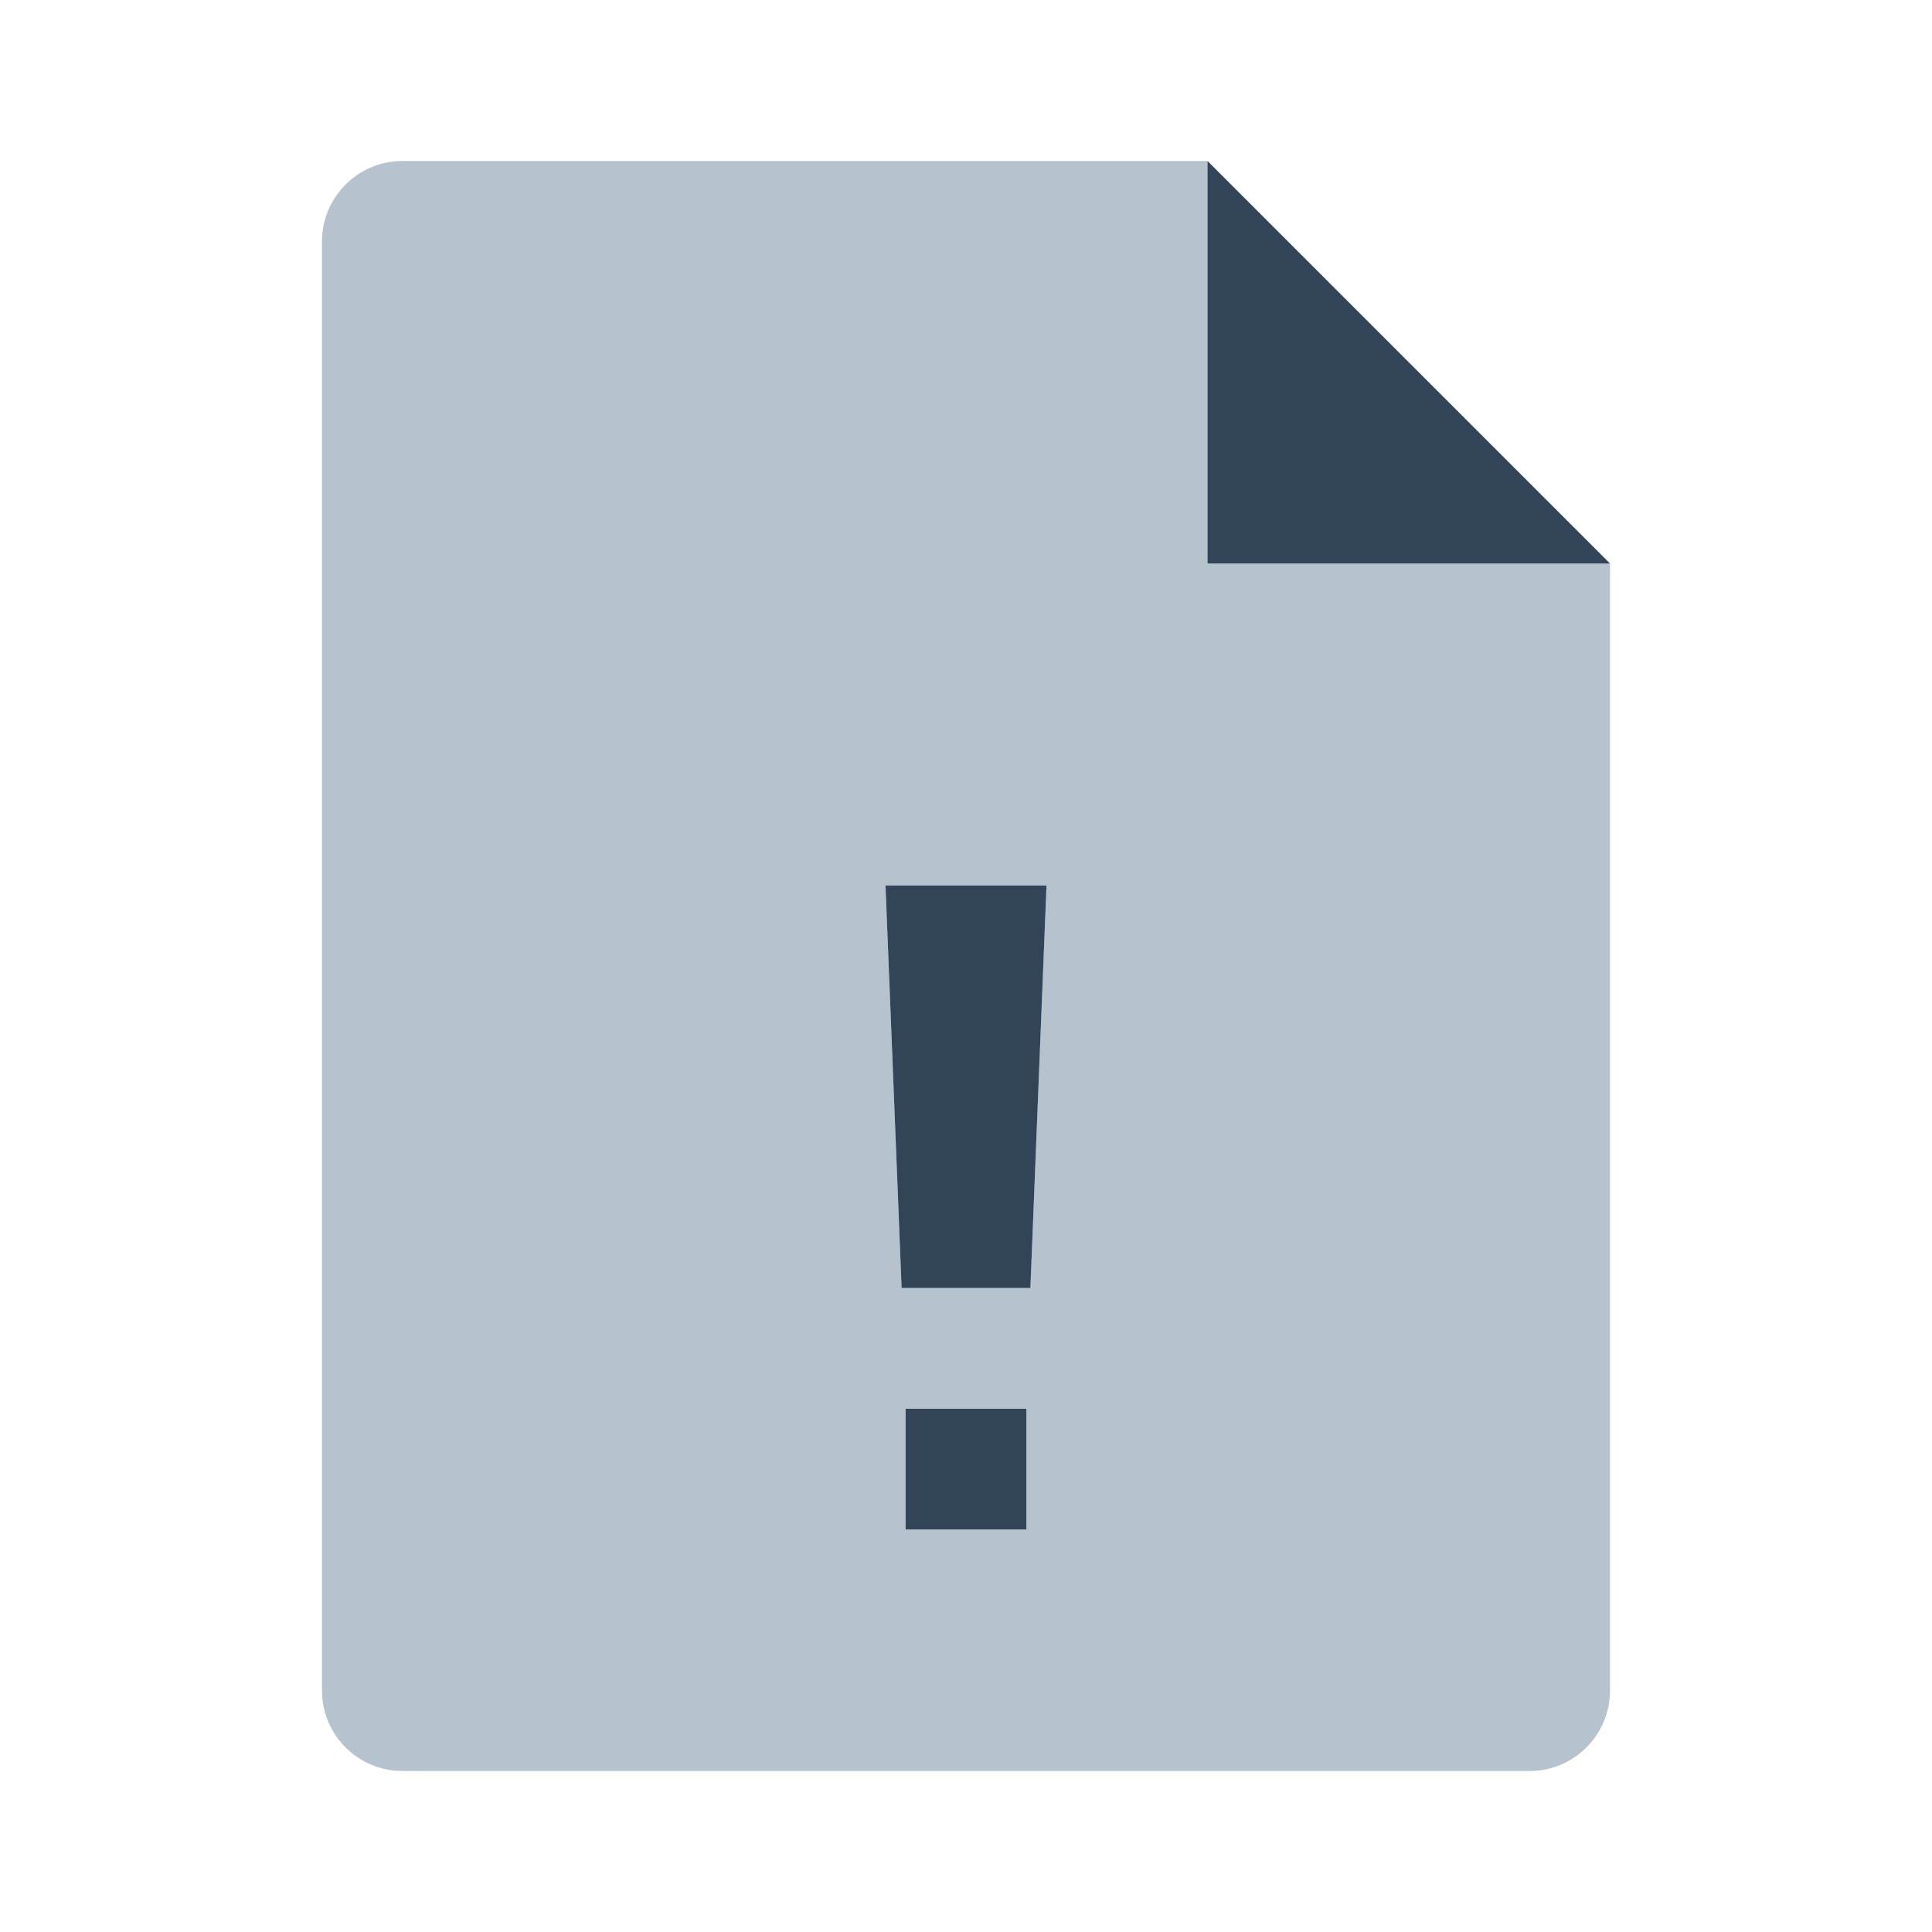 <svg width="48" height="48" viewBox="0 0 48 48" fill="none" xmlns="http://www.w3.org/2000/svg">
<path fill-rule="evenodd" clip-rule="evenodd" d="M8 6C8 4.895 8.895 4 10 4H30V14H40V42C40 43.105 39.105 44 38 44H10C8.895 44 8 43.105 8 42V6ZM25.6 32H22.4L22 22H26L25.6 32ZM25.5 35H22.5V38H25.5V35Z" fill="#B6C2CD"/>
<path d="M40 14H30V4L40 14Z" fill="#324558"/>
<path d="M25.6 32H22.4L22 22H26L25.6 32Z" fill="#324558"/>
<path d="M22.5 35H25.5V38H22.5V35Z" fill="#324558"/>
</svg>
